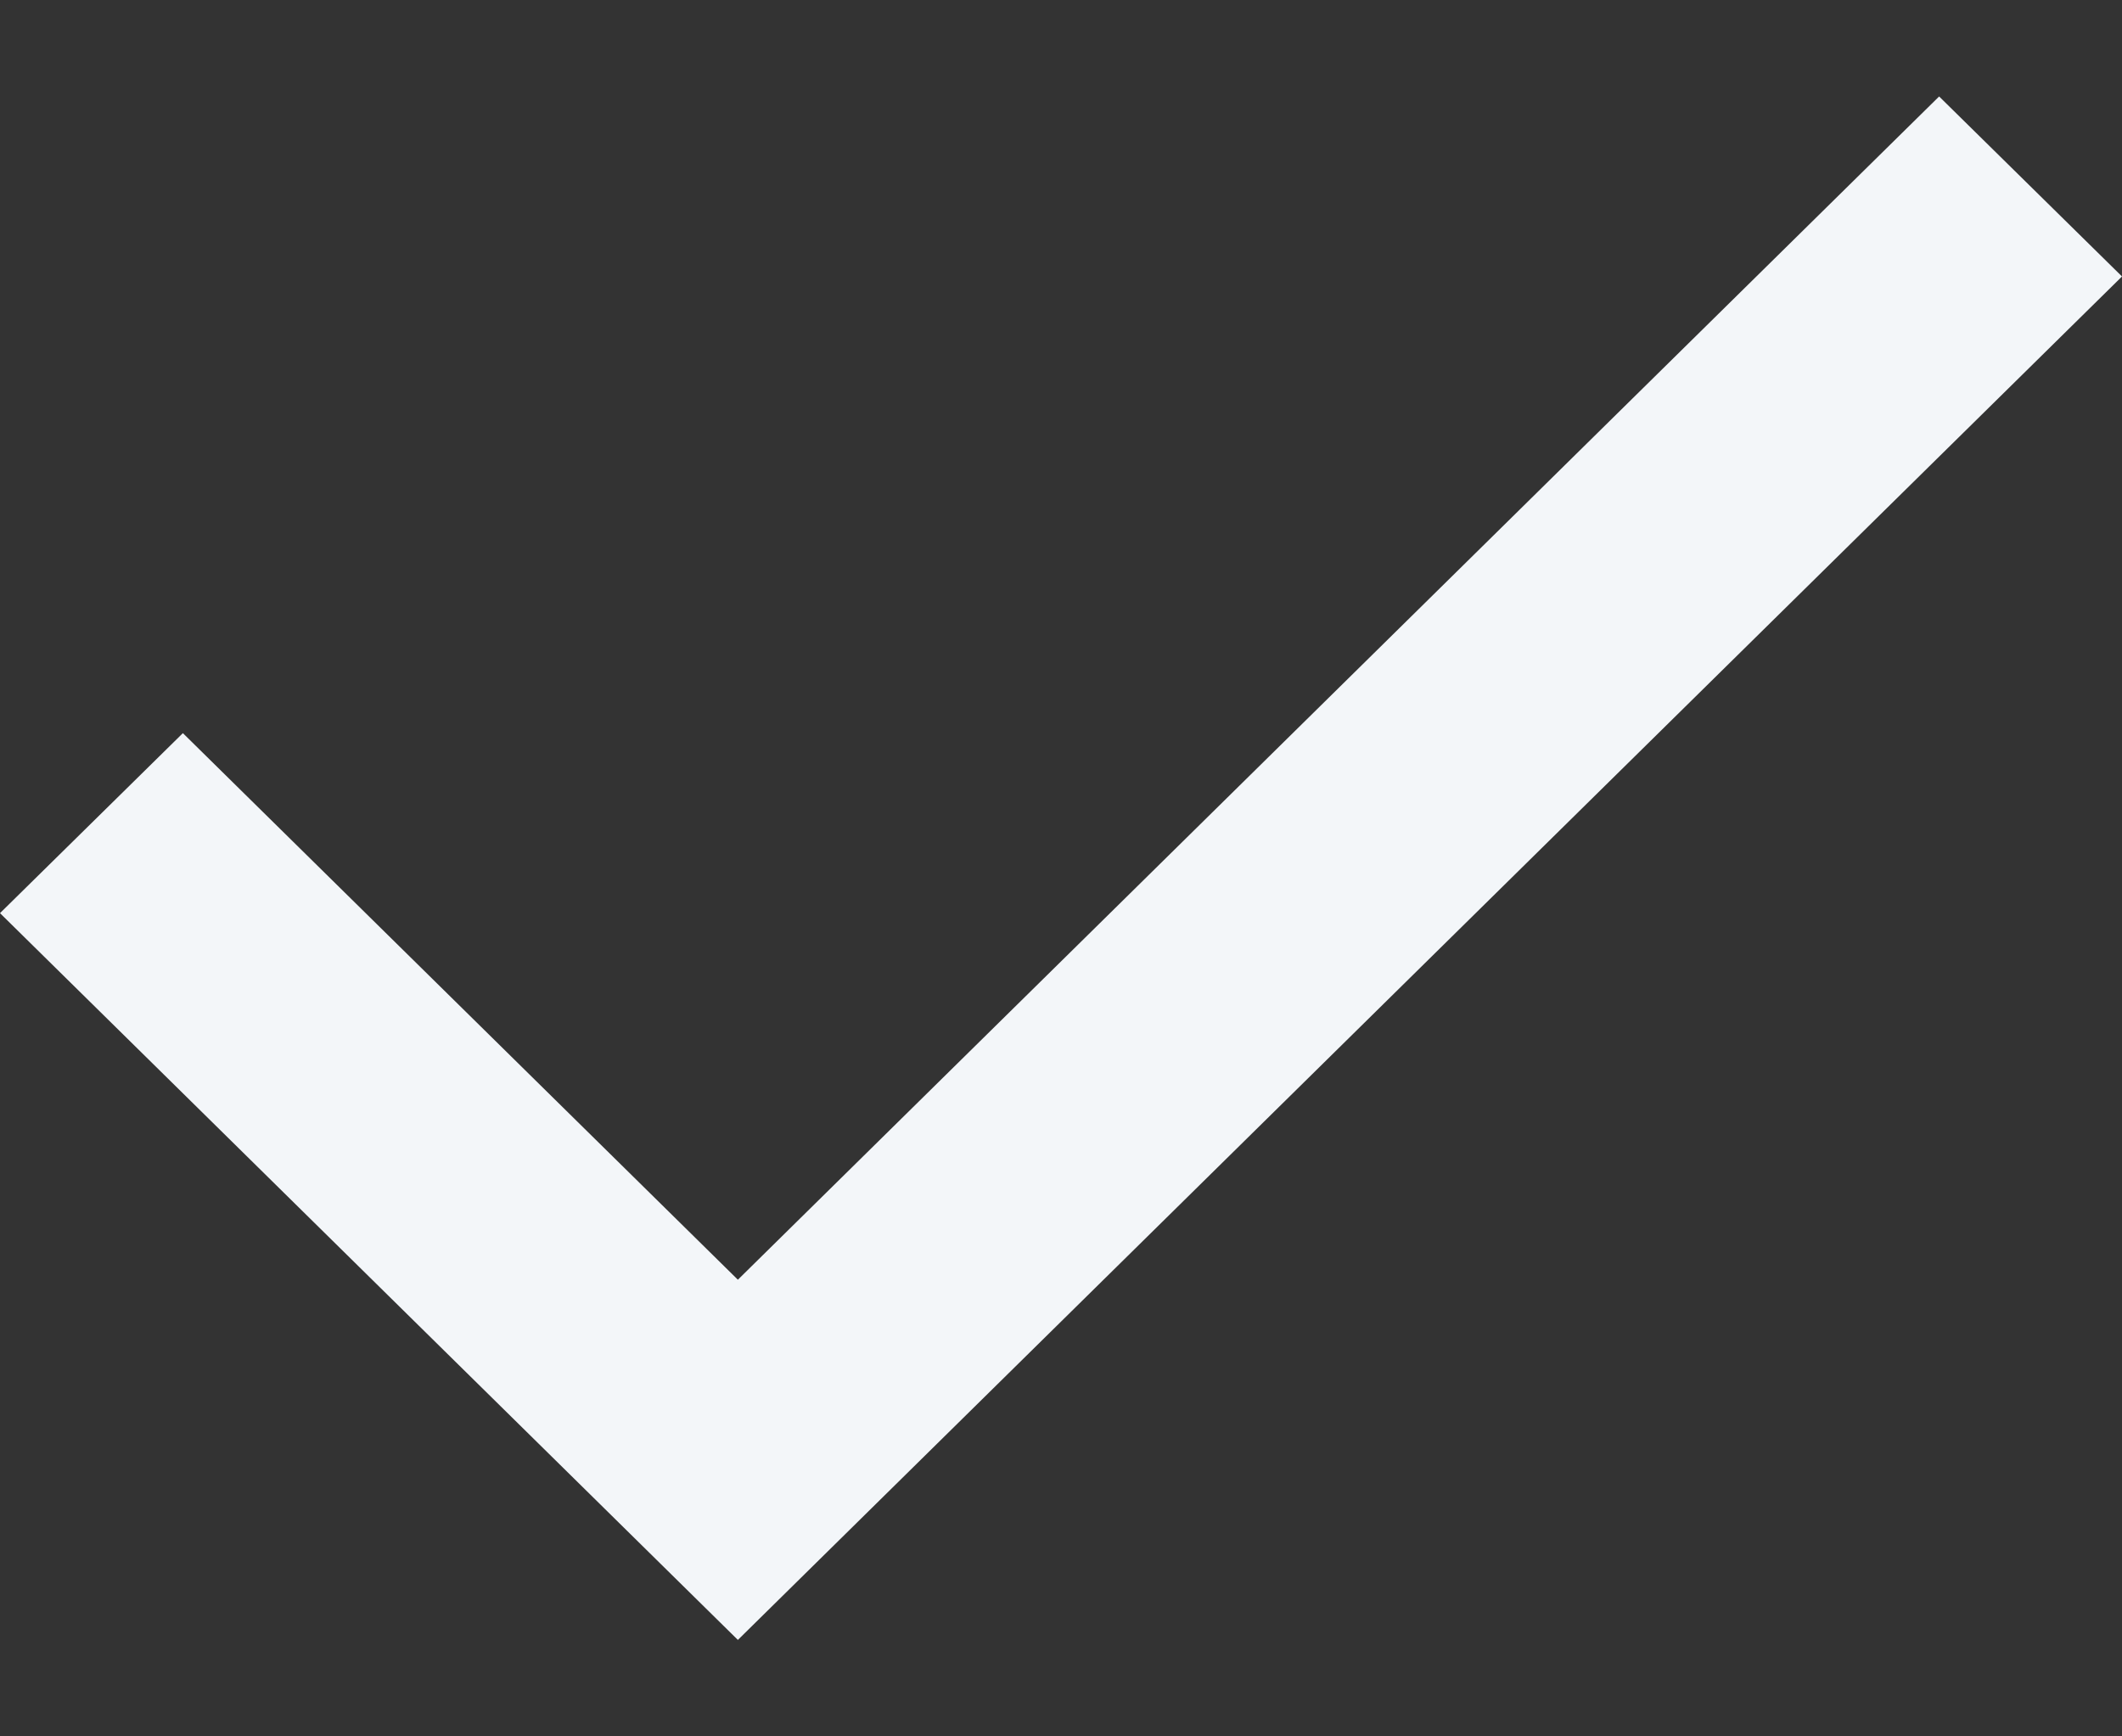 <svg width="11" height="9" viewBox="0 0 11 9" fill="none" xmlns="http://www.w3.org/2000/svg">
<rect x="0" y="0" width="11" height="9" fill="#333333" stroke="none"/>
<path fill-rule="evenodd" clip-rule="evenodd" d="M3.825 6.633L10.052 0.5L11 1.433L3.825 8.5L0 4.733L0.948 3.8L3.825 6.633Z" fill="#F3F6F9"/>
</svg>
